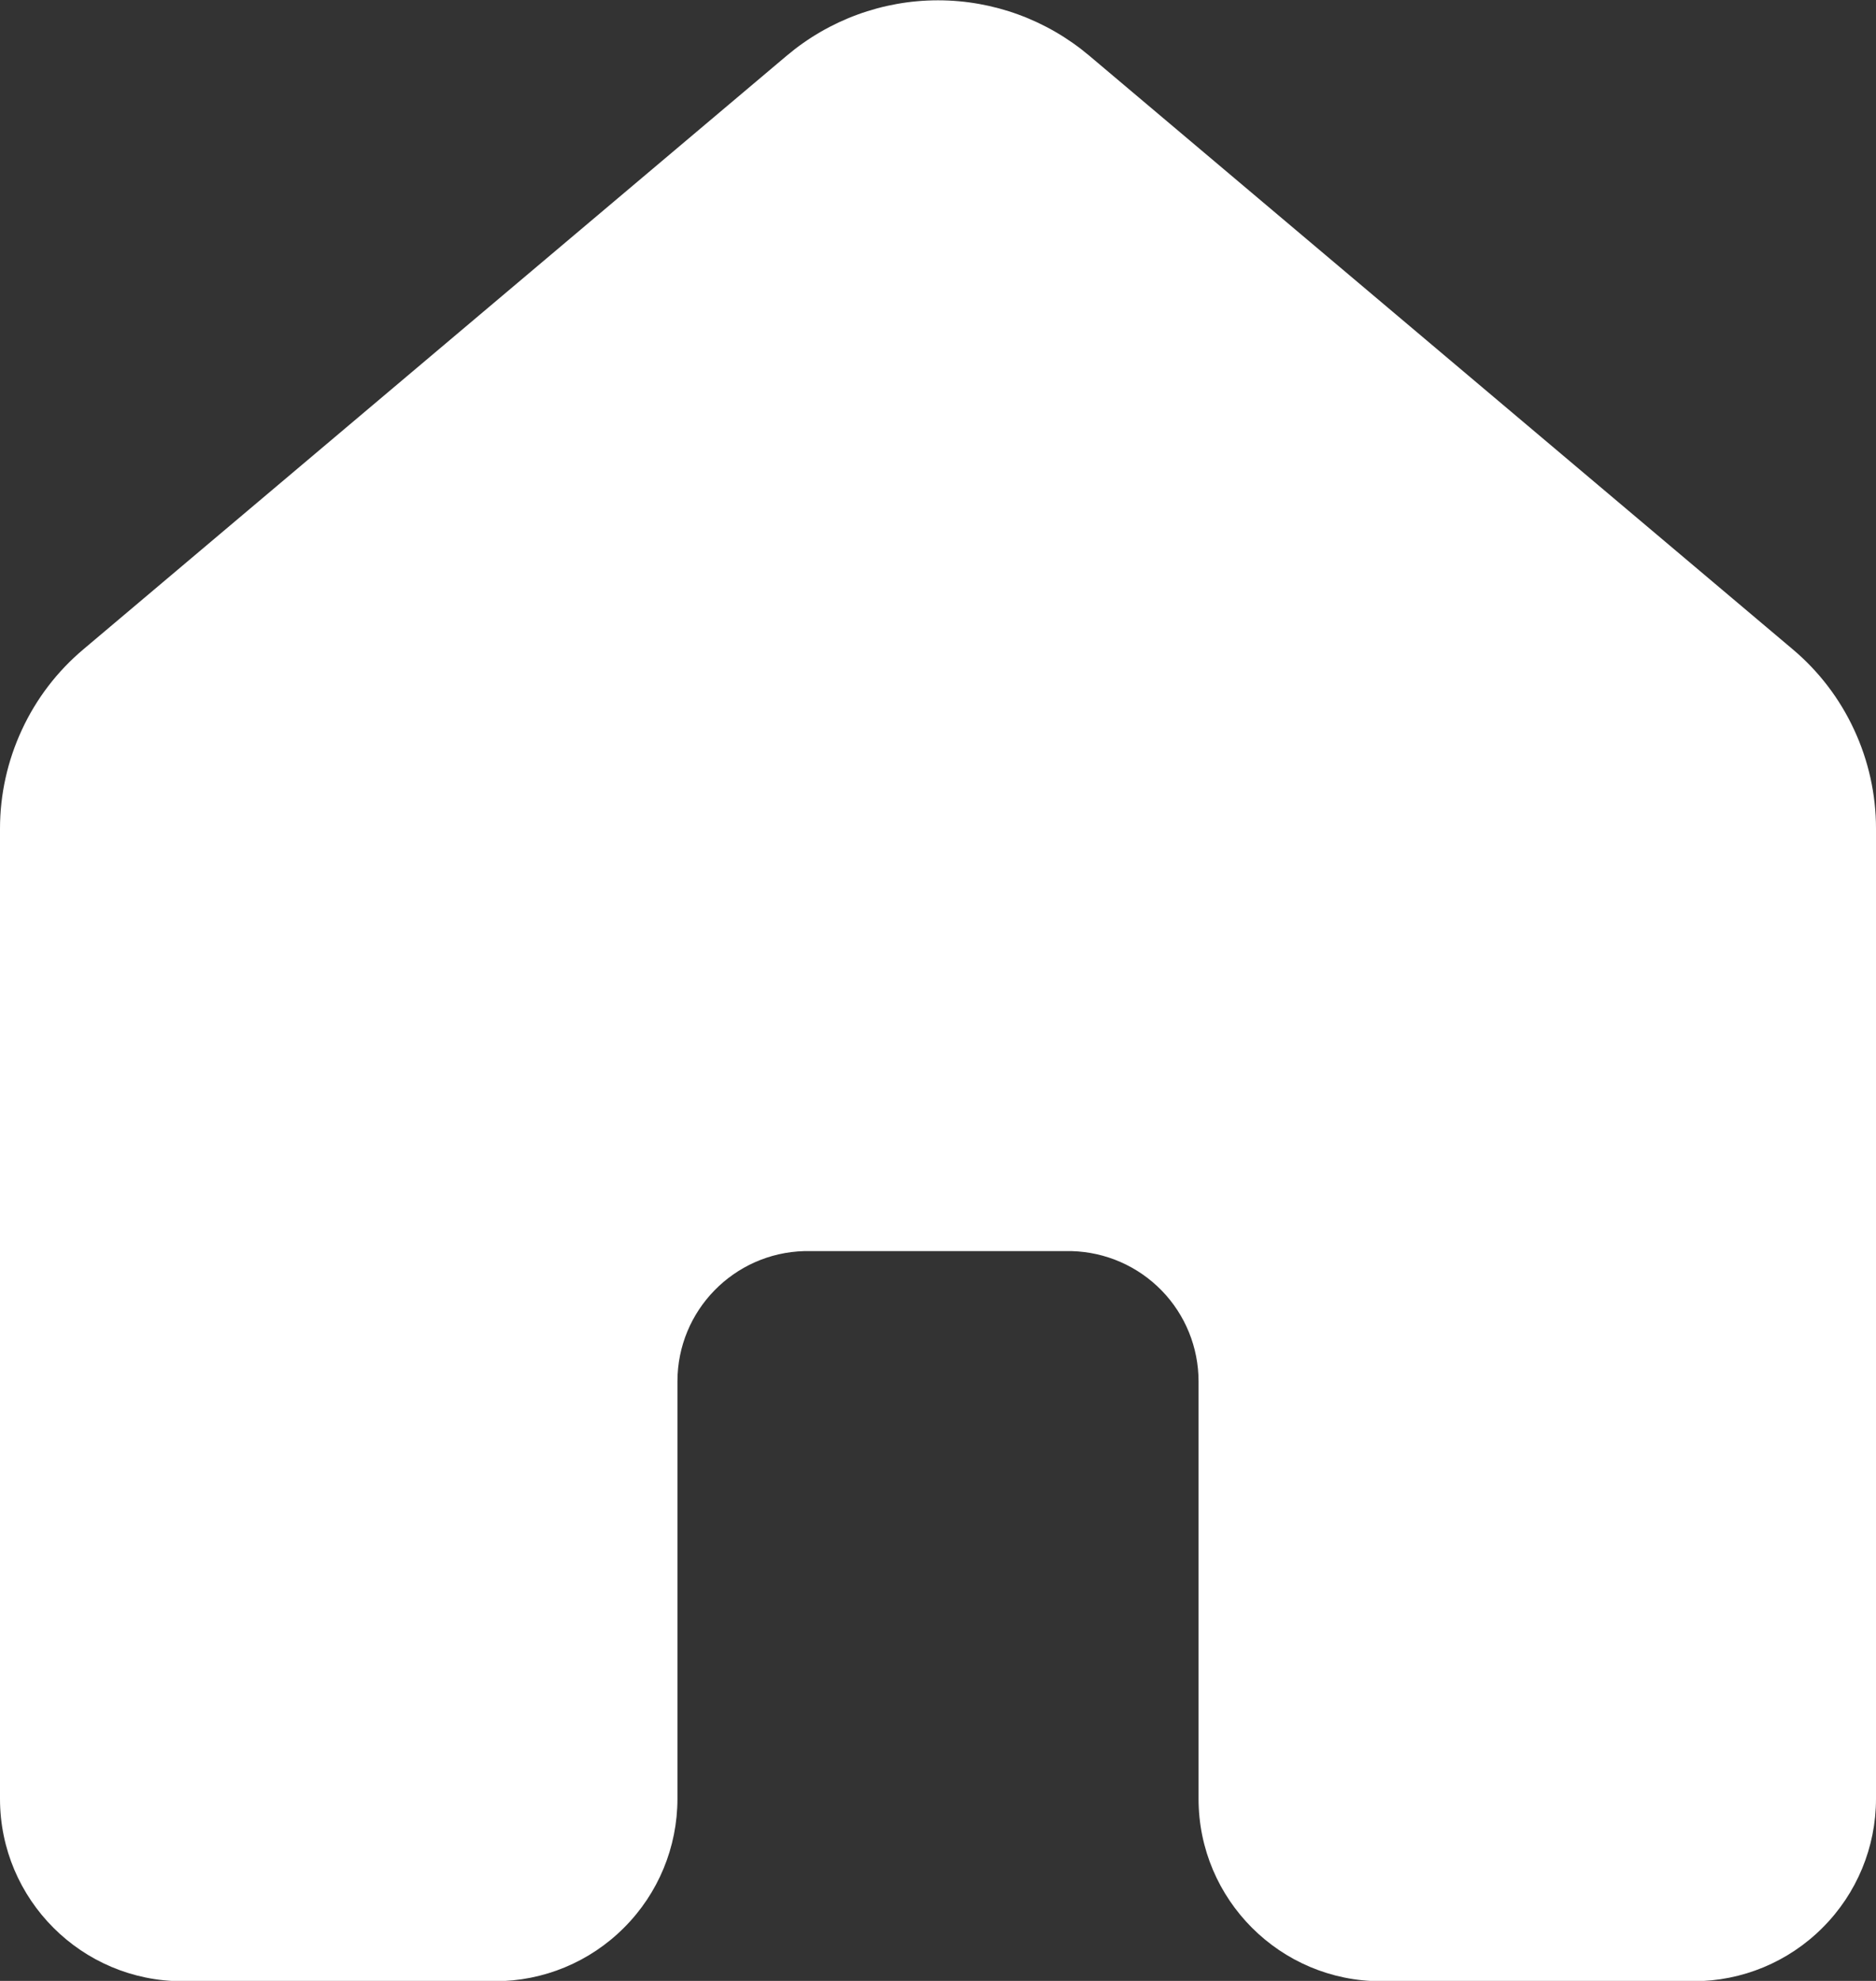 <svg width="18" height="19" viewBox="0 0 18 19" fill="none" xmlns="http://www.w3.org/2000/svg">
<rect x="0" y="0" width="18" height="19" fill="#333333" stroke="none"/>
<path d="M10.45 0.533C10.044 0.191 9.531 0.003 9 0.003C8.469 0.003 7.956 0.191 7.55 0.533L0.8 6.228C0.549 6.439 0.348 6.702 0.21 7C0.072 7.297 6.77287e-05 7.62 0 7.948V17.253C0 18.219 0.784 19.003 1.75 19.003H4.75C5.214 19.003 5.659 18.819 5.987 18.49C6.316 18.162 6.5 17.717 6.5 17.253V13.25C6.5 12.57 7.042 12.018 7.717 12H10.283C10.609 12.009 10.918 12.144 11.146 12.378C11.373 12.611 11.5 12.924 11.5 13.25V17.253C11.5 18.219 12.284 19.003 13.25 19.003H16.25C16.714 19.003 17.159 18.819 17.487 18.49C17.816 18.162 18 17.717 18 17.253V7.947C18 7.619 17.928 7.296 17.79 6.999C17.652 6.701 17.451 6.438 17.2 6.227L10.45 0.533Z" fill="white"/>
</svg>
